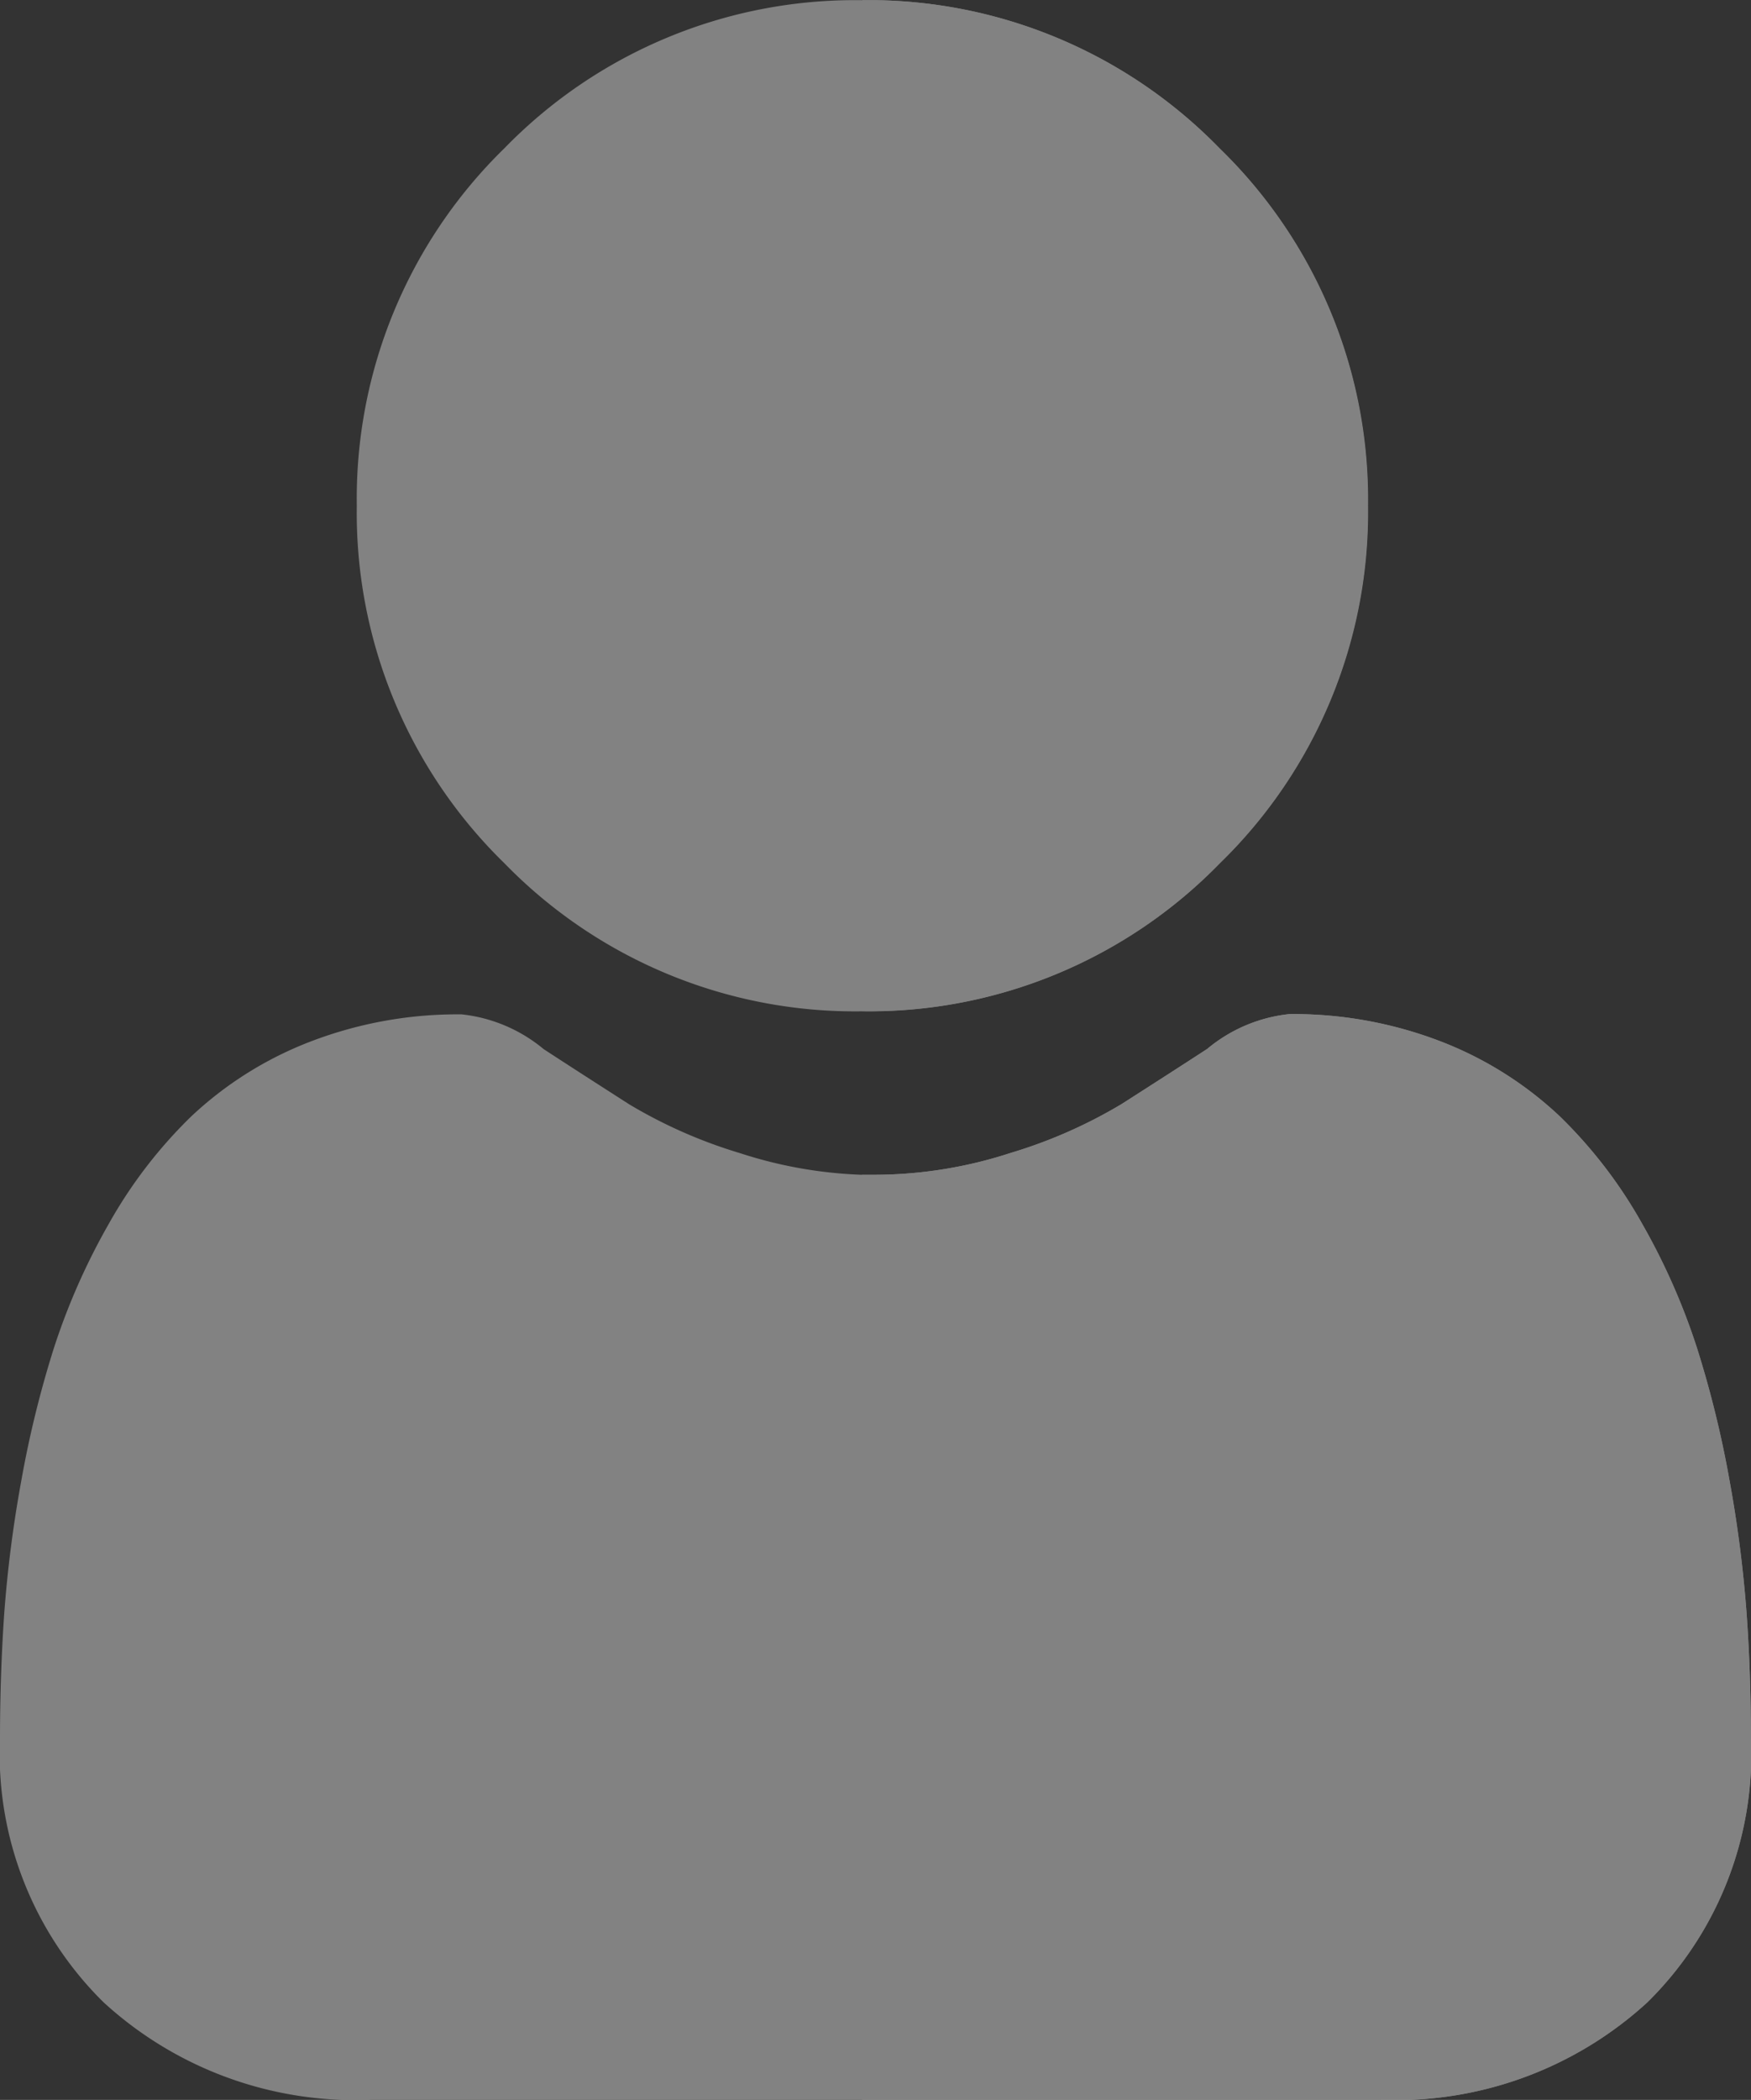 <svg xmlns="http://www.w3.org/2000/svg" width="19.753" height="23.679" viewBox="0 0 19.753 23.679">
  <rect x="0" y="0" width="19.753" height="23.679" fill="#333333" stroke="none"/>
  <g id="user" transform="translate(0 0.002)" opacity="0.39">
    <path id="Path_113" data-name="Path 113" d="M98.438,5.7a5.518,5.518,0,0,1-1.67,4.032,5.518,5.518,0,0,1-4.032,1.67h0A5.519,5.519,0,0,1,88.7,9.733,5.517,5.517,0,0,1,87.034,5.7,5.517,5.517,0,0,1,88.7,1.669,5.516,5.516,0,0,1,92.733,0h0a5.519,5.519,0,0,1,4.032,1.67A5.517,5.517,0,0,1,98.438,5.7Zm0,0" transform="translate(-83.009 0)" fill="#fff"/>
    <path id="Path_114" data-name="Path 114" d="M19.753,255.486a3.93,3.93,0,0,1-1.168,2.974,4.2,4.2,0,0,1-3.009,1.1H4.176a4.2,4.2,0,0,1-3.008-1.1A3.93,3.93,0,0,1,0,255.486c0-.475.016-.946.047-1.4a14,14,0,0,1,.192-1.5,11.811,11.811,0,0,1,.368-1.5,7.459,7.459,0,0,1,.618-1.4,5.31,5.31,0,0,1,.932-1.215,4.111,4.111,0,0,1,1.34-.842,4.631,4.631,0,0,1,1.71-.309,1.735,1.735,0,0,1,.926.392c.282.184.607.393.966.623a5.516,5.516,0,0,0,1.249.55,4.977,4.977,0,0,0,1.376.244l.151,0a4.967,4.967,0,0,0,1.528-.247,5.515,5.515,0,0,0,1.249-.55c.363-.232.688-.441.966-.622a1.731,1.731,0,0,1,.927-.393,4.633,4.633,0,0,1,1.71.309,4.115,4.115,0,0,1,1.339.842,5.291,5.291,0,0,1,.932,1.215,7.432,7.432,0,0,1,.618,1.4,11.8,11.8,0,0,1,.368,1.5,14.128,14.128,0,0,1,.192,1.5c.032.451.048.921.048,1.4Zm0,0" transform="translate(0 -235.884)" fill="#fff"/>
    <path id="Path_115" data-name="Path 115" d="M210.293,11.4h0V0h0a5.519,5.519,0,0,1,4.032,1.67A5.517,5.517,0,0,1,216,5.7a5.518,5.518,0,0,1-1.671,4.032A5.518,5.518,0,0,1,210.293,11.4Zm0,0" transform="translate(-200.567 0)" fill="#fff"/>
    <path id="Path_116" data-name="Path 116" d="M220.321,255.487a3.93,3.93,0,0,1-1.168,2.974,4.2,4.2,0,0,1-3.009,1.1h-5.851V249.13l.151,0a4.966,4.966,0,0,0,1.528-.247,5.515,5.515,0,0,0,1.249-.55c.363-.232.688-.441.966-.622a1.731,1.731,0,0,1,.927-.393,4.633,4.633,0,0,1,1.71.309,4.115,4.115,0,0,1,1.339.842,5.292,5.292,0,0,1,.932,1.215,7.432,7.432,0,0,1,.618,1.4,11.794,11.794,0,0,1,.368,1.5,14.126,14.126,0,0,1,.192,1.5c.032.451.048.921.048,1.4Zm0,0" transform="translate(-200.569 -235.885)" fill="#fff"/>
  </g>
</svg>
